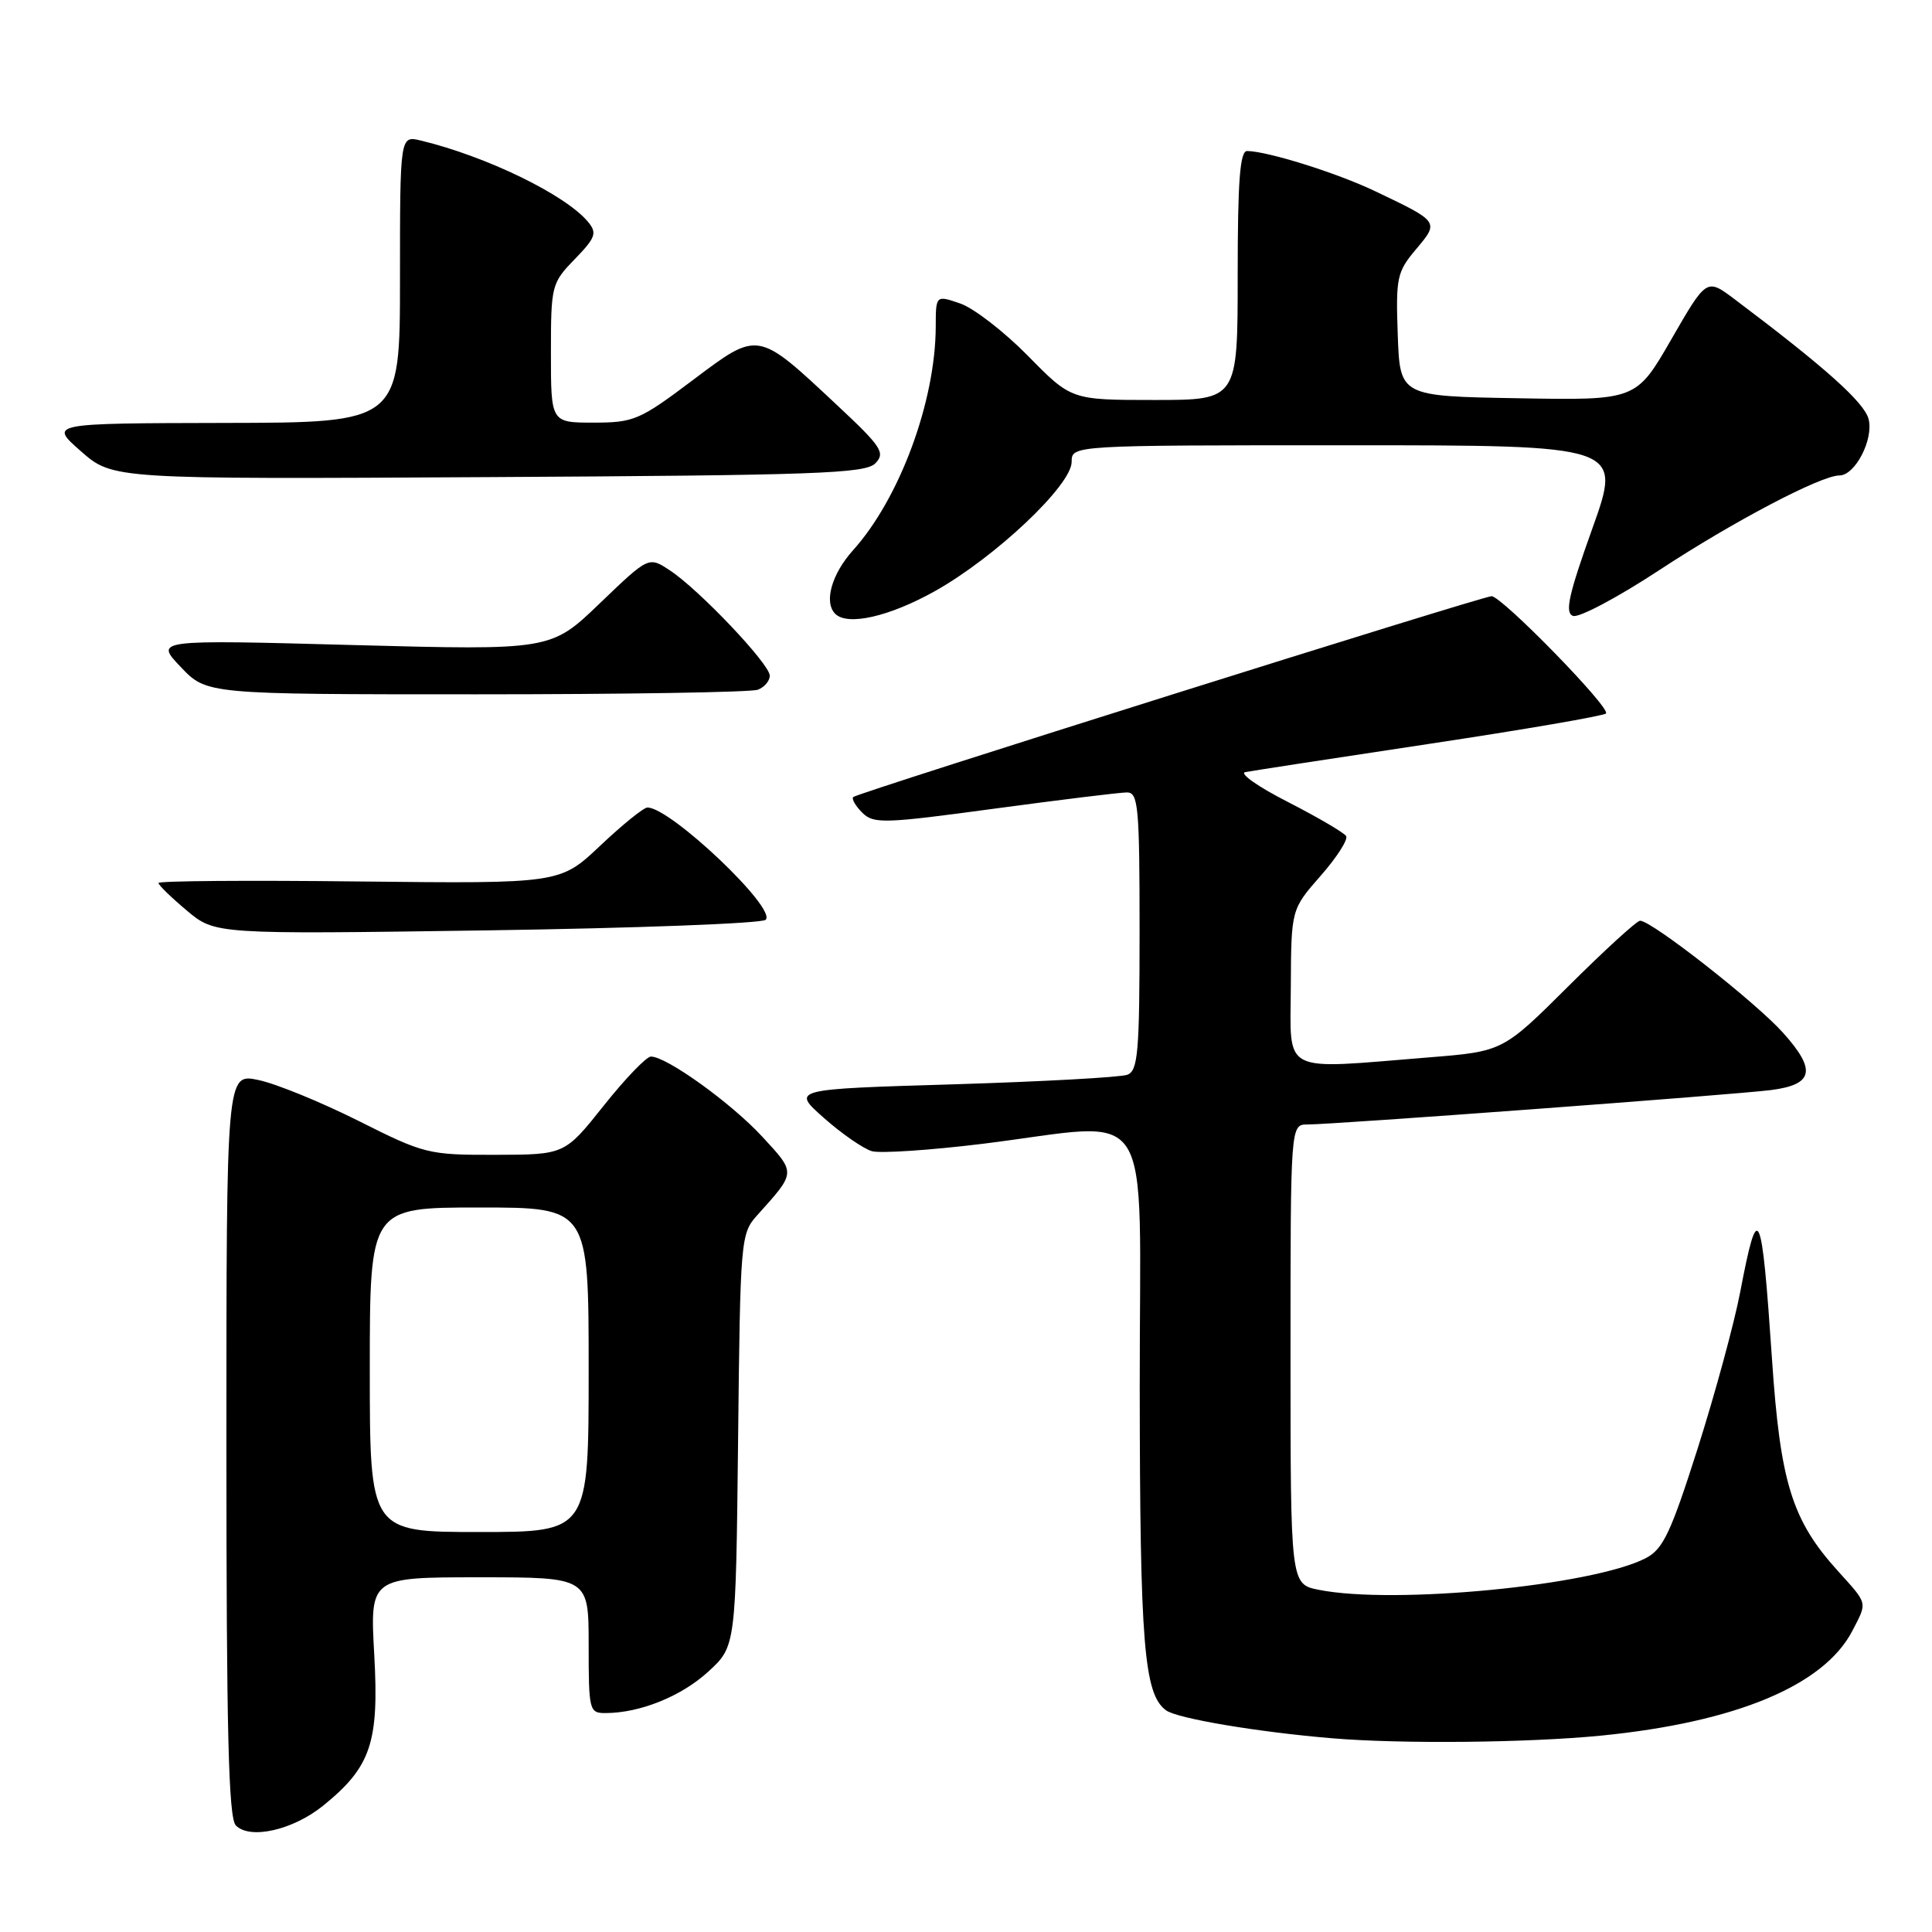 <?xml version="1.0" encoding="UTF-8" standalone="no"?>
<!DOCTYPE svg PUBLIC "-//W3C//DTD SVG 1.1//EN" "http://www.w3.org/Graphics/SVG/1.1/DTD/svg11.dtd" >
<svg xmlns="http://www.w3.org/2000/svg" xmlns:xlink="http://www.w3.org/1999/xlink" version="1.1" viewBox="0 0 256 256">
 <g >
 <path fill="currentColor"
d=" M 42.82 239.26 C 49.15 234.13 50.24 230.92 49.59 219.25 C 49.02 209.00 49.02 209.00 63.51 209.00 C 78.00 209.00 78.00 209.00 78.00 218.00 C 78.00 226.67 78.08 227.00 80.25 226.99 C 84.80 226.98 90.28 224.77 93.84 221.51 C 97.50 218.16 97.50 218.16 97.80 190.83 C 98.09 164.10 98.14 163.46 100.35 161.01 C 105.51 155.26 105.50 155.49 101.00 150.61 C 96.89 146.16 88.33 140.00 86.25 140.00 C 85.66 140.00 82.84 142.93 80.00 146.50 C 74.83 153.00 74.83 153.00 65.66 153.02 C 56.77 153.04 56.23 152.91 47.50 148.52 C 42.55 146.04 36.59 143.60 34.25 143.11 C 30.00 142.21 30.00 142.21 30.00 191.41 C 30.00 229.41 30.28 240.89 31.25 241.88 C 33.12 243.79 38.81 242.50 42.82 239.26 Z  M 212.14 229.98 C 230.02 228.21 241.71 223.33 245.46 216.07 C 247.45 212.22 247.55 212.62 243.50 208.13 C 237.45 201.44 235.90 196.45 234.80 180.12 C 233.42 159.75 232.96 158.79 230.59 171.18 C 229.80 175.33 227.26 184.65 224.96 191.90 C 221.38 203.13 220.37 205.28 218.06 206.47 C 211.03 210.10 184.74 212.65 174.75 210.66 C 171.00 209.91 171.00 209.91 171.00 179.45 C 171.00 149.00 171.00 149.00 173.25 149.00 C 176.64 149.01 229.88 145.05 234.66 144.44 C 240.32 143.71 240.72 141.80 236.23 136.81 C 232.56 132.74 218.86 122.00 217.32 122.00 C 216.89 122.00 212.62 125.90 207.84 130.66 C 199.14 139.32 199.14 139.32 189.32 140.11 C 169.51 141.71 170.99 142.47 171.04 130.75 C 171.09 120.50 171.09 120.50 174.98 116.06 C 177.13 113.62 178.65 111.24 178.37 110.78 C 178.08 110.33 174.62 108.30 170.68 106.28 C 166.73 104.27 164.18 102.48 165.00 102.31 C 165.82 102.15 176.78 100.46 189.35 98.57 C 201.92 96.68 212.47 94.86 212.80 94.54 C 213.49 93.85 199.00 79.00 197.64 79.00 C 196.43 79.00 113.62 105.05 113.06 105.61 C 112.82 105.85 113.35 106.78 114.25 107.68 C 115.75 109.18 117.08 109.14 131.77 107.15 C 140.52 105.97 148.42 105.00 149.33 105.00 C 150.83 105.00 151.00 106.90 151.00 123.39 C 151.00 139.44 150.79 141.87 149.38 142.41 C 148.48 142.75 138.10 143.32 126.30 143.68 C 104.86 144.32 104.86 144.32 109.18 148.14 C 111.56 150.25 114.42 152.22 115.54 152.54 C 116.66 152.85 123.26 152.41 130.20 151.56 C 153.42 148.69 151.00 144.95 151.02 183.75 C 151.05 217.90 151.58 224.49 154.51 226.63 C 155.99 227.71 166.60 229.50 176.50 230.33 C 185.67 231.10 202.47 230.93 212.14 229.98 Z  M 101.45 121.88 C 103.01 120.44 88.86 107.00 85.79 107.00 C 85.29 107.00 82.48 109.27 79.54 112.05 C 74.21 117.09 74.21 117.09 47.60 116.80 C 32.97 116.63 21.00 116.72 21.00 117.00 C 21.00 117.28 22.69 118.92 24.75 120.65 C 28.50 123.80 28.50 123.80 64.50 123.28 C 84.30 122.99 100.93 122.36 101.45 121.88 Z  M 100.42 91.39 C 101.29 91.06 102.00 90.22 102.00 89.53 C 102.00 87.99 92.56 78.05 88.72 75.55 C 85.95 73.73 85.95 73.73 79.47 79.95 C 73.00 86.17 73.00 86.17 46.75 85.47 C 20.50 84.76 20.50 84.76 23.95 88.38 C 27.39 92.00 27.39 92.00 63.11 92.00 C 82.76 92.00 99.55 91.73 100.42 91.39 Z  M 123.86 78.34 C 131.88 73.85 142.00 64.29 142.00 61.20 C 142.00 59.00 142.00 59.00 178.47 59.00 C 214.94 59.00 214.94 59.00 210.99 70.04 C 207.85 78.81 207.32 81.19 208.43 81.61 C 209.19 81.90 214.31 79.19 219.81 75.58 C 229.58 69.15 241.28 63.00 243.73 63.00 C 245.81 63.00 248.28 58.24 247.60 55.54 C 247.04 53.32 241.82 48.66 229.82 39.63 C 226.13 36.86 226.13 36.86 221.46 44.96 C 216.80 53.05 216.80 53.05 201.15 52.77 C 185.50 52.50 185.50 52.50 185.21 44.37 C 184.94 36.79 185.10 36.03 187.63 33.03 C 190.72 29.36 190.74 29.40 182.16 25.31 C 177.10 22.90 167.96 20.04 165.25 20.01 C 164.30 20.00 164.00 23.96 164.00 36.50 C 164.00 53.00 164.00 53.00 152.98 53.00 C 141.95 53.00 141.95 53.00 136.23 47.17 C 133.08 43.97 129.04 40.84 127.25 40.22 C 124.00 39.10 124.00 39.10 123.99 43.30 C 123.95 53.22 119.21 66.03 113.05 72.89 C 110.20 76.05 109.14 79.81 110.67 81.33 C 112.30 82.97 117.83 81.71 123.86 78.34 Z  M 115.99 61.39 C 117.34 60.00 116.82 59.20 110.90 53.67 C 100.29 43.74 100.55 43.79 91.77 50.39 C 84.77 55.66 83.98 56.00 78.66 56.00 C 73.00 56.00 73.00 56.00 73.00 46.80 C 73.00 37.83 73.08 37.51 76.16 34.34 C 78.93 31.48 79.14 30.88 77.92 29.40 C 74.94 25.81 64.44 20.71 55.75 18.62 C 53.00 17.96 53.00 17.96 53.00 36.98 C 53.00 56.00 53.00 56.00 29.75 56.04 C 6.50 56.09 6.50 56.09 10.72 59.79 C 14.94 63.50 14.94 63.50 64.71 63.22 C 108.16 62.98 114.68 62.75 115.99 61.39 Z  M 49.00 181.50 C 49.00 160.00 49.00 160.00 63.50 160.00 C 78.00 160.00 78.00 160.00 78.00 181.50 C 78.00 203.00 78.00 203.00 63.50 203.00 C 49.00 203.00 49.00 203.00 49.00 181.50 Z "/>
</g>
</svg>